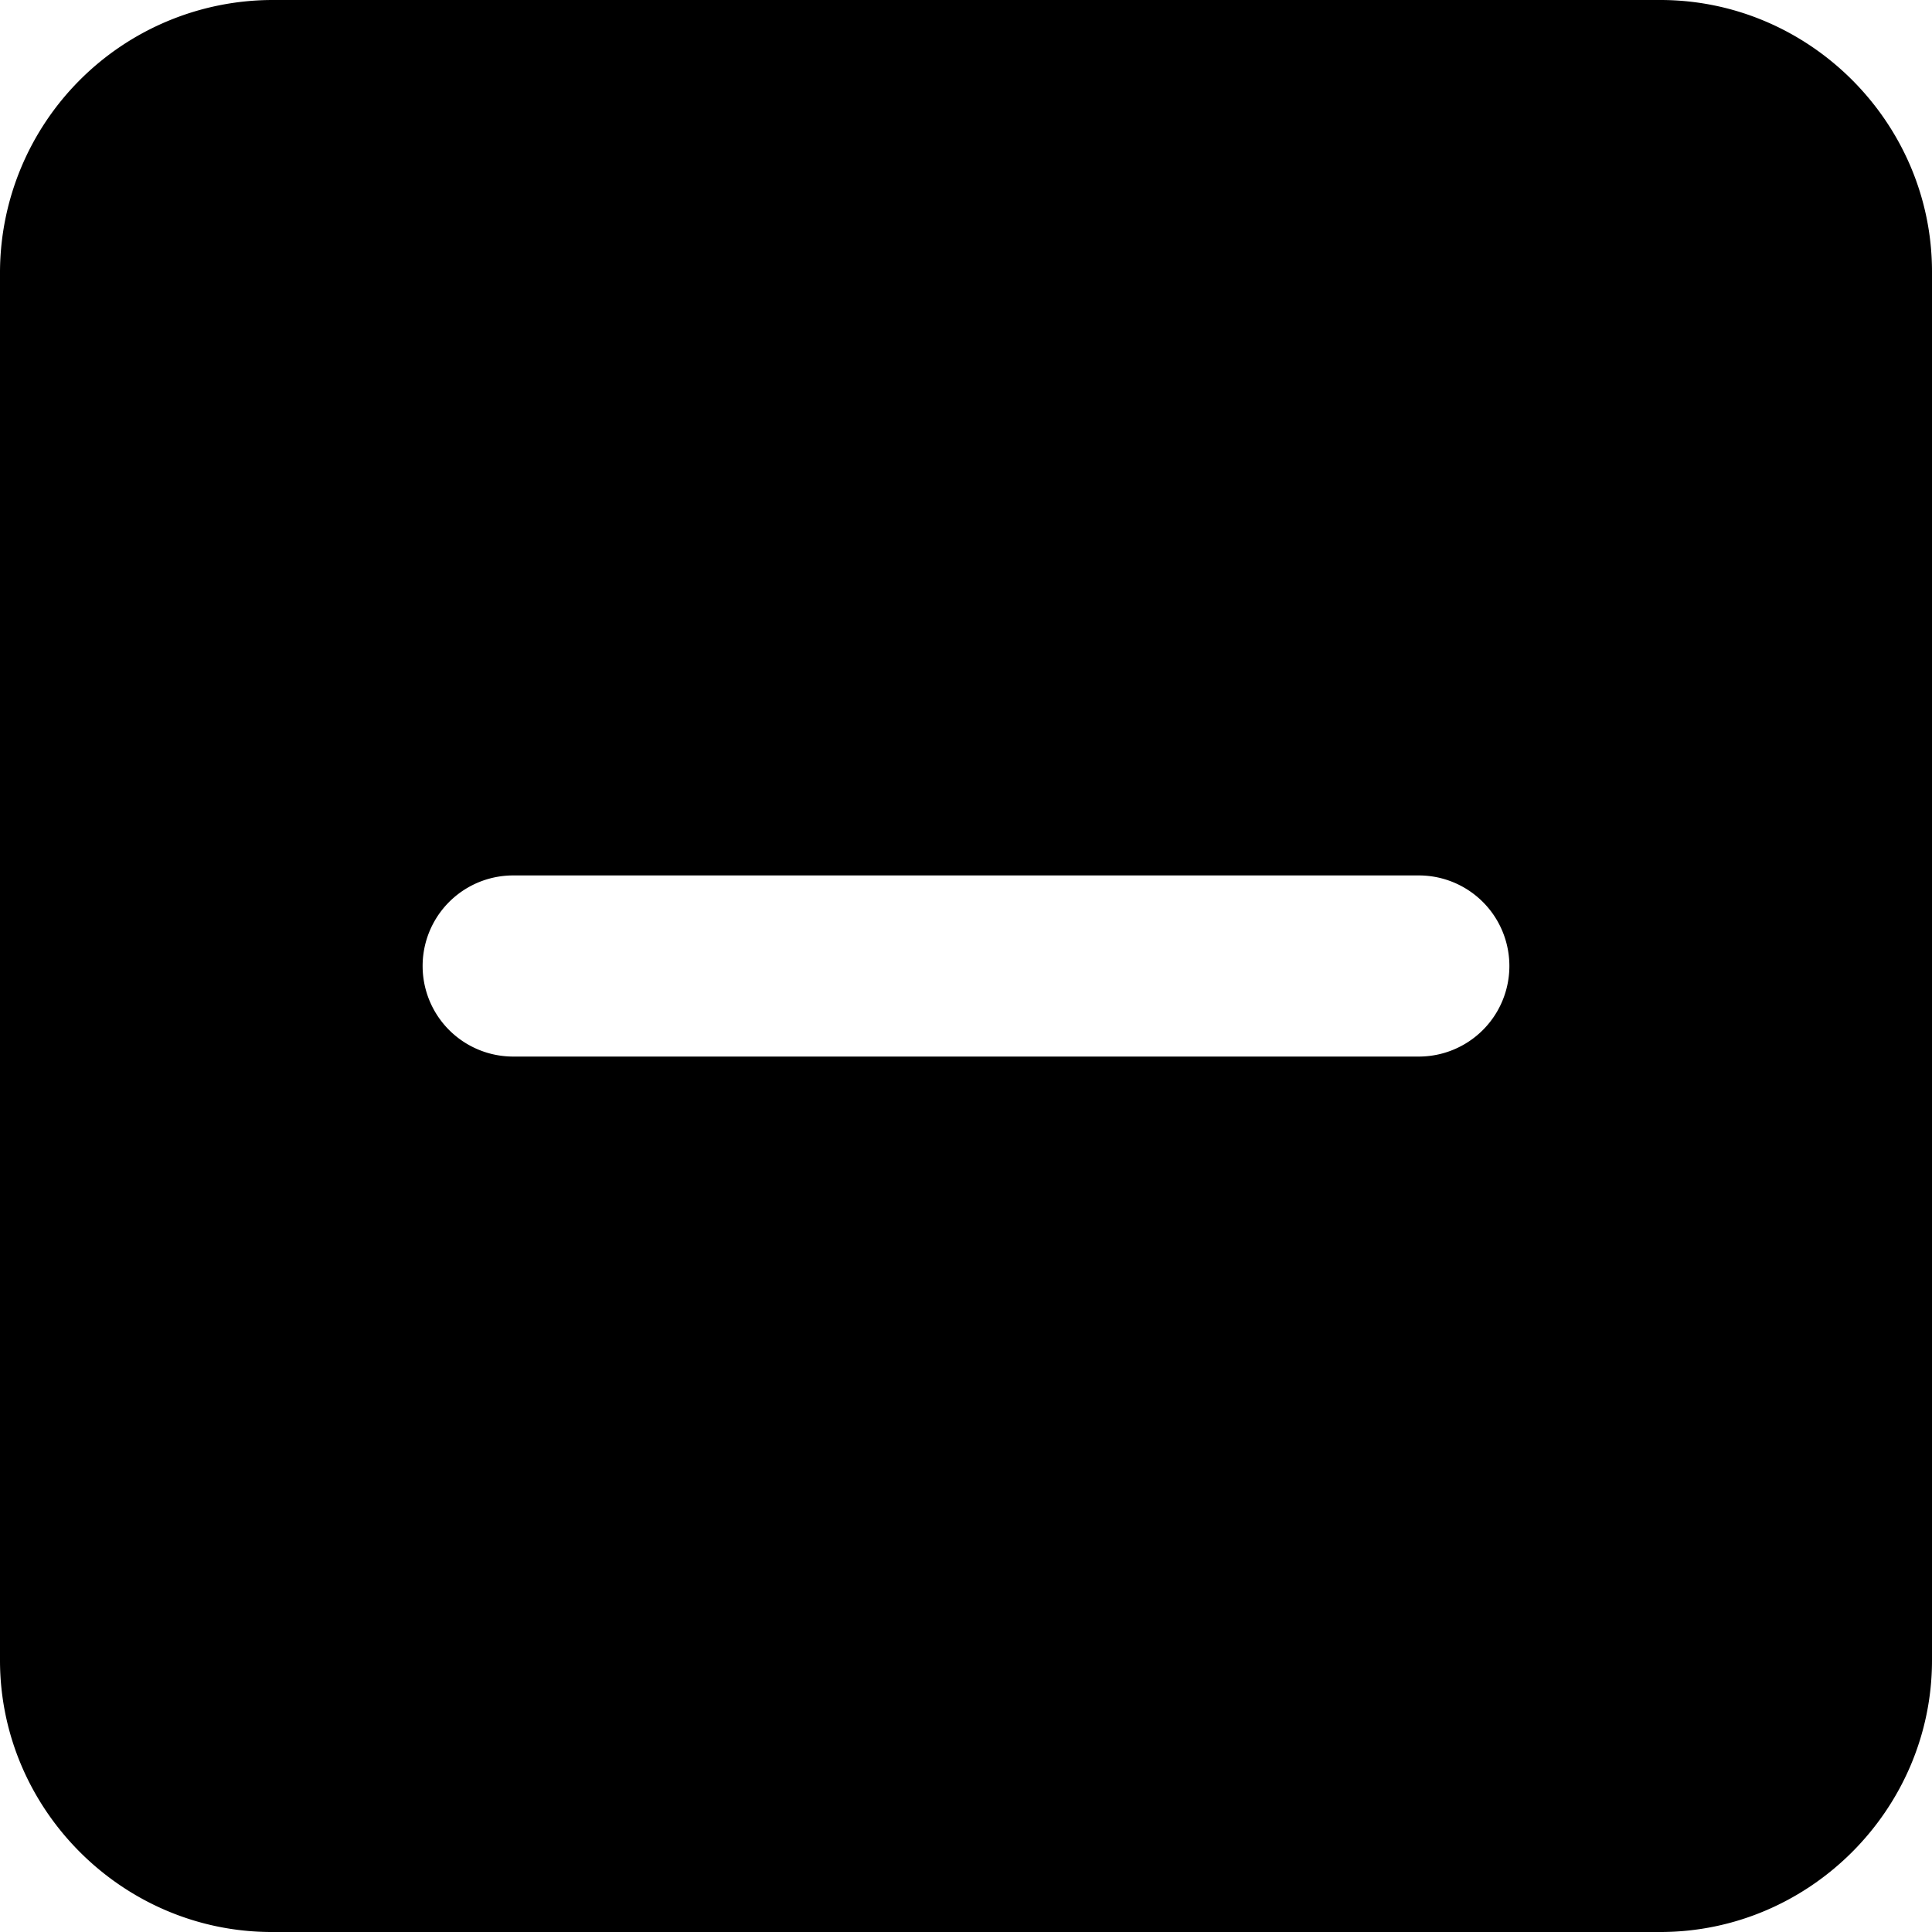 <svg xmlns="http://www.w3.org/2000/svg" viewBox="0 0 32 32"><path d="M4.5 0A4.52 4.52 0 0 0 0 4.5v23C0 29.97 2.03 32 4.5 32h23c2.47 0 4.5-2.03 4.5-4.5v-23C32 2.03 29.97 0 27.5 0h-23zm4 14.5h15a1.5 1.5 0 0 1 0 3h-15a1.5 1.5 0 0 1 0-3z"/></svg>